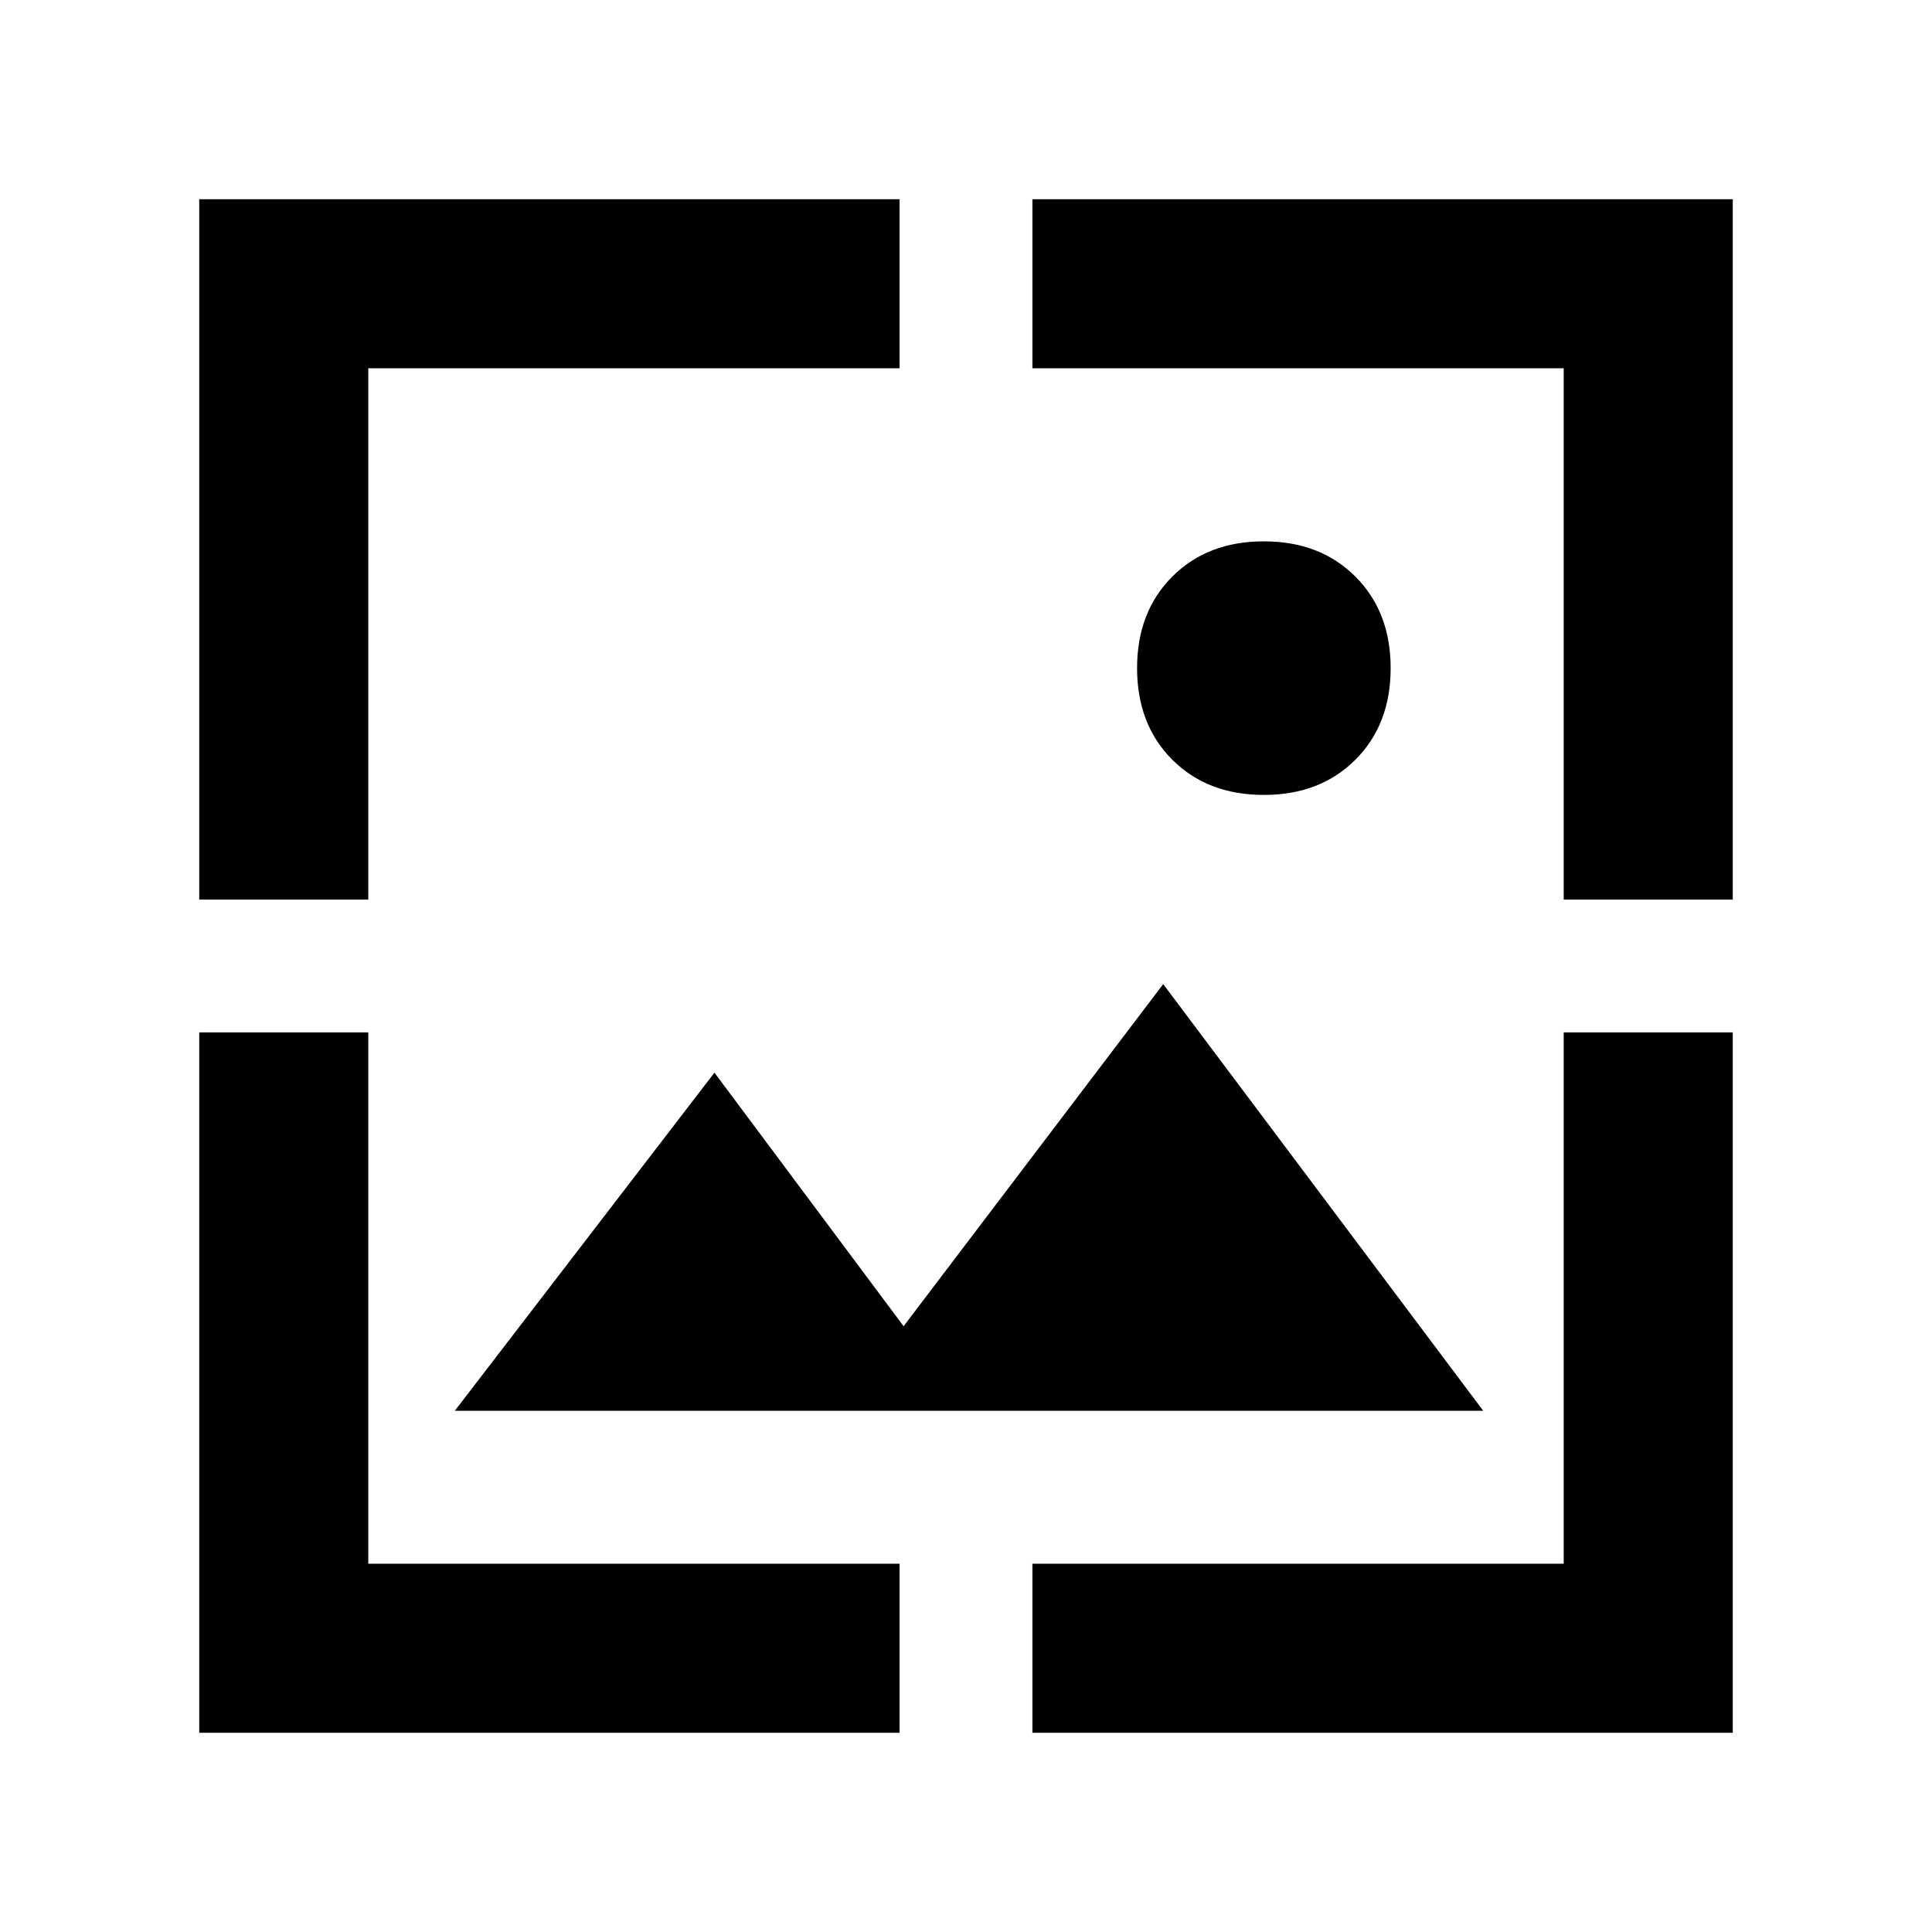 <svg xmlns="http://www.w3.org/2000/svg" height="40" width="40"><path d="M26.167 16.458q-1.167 0-1.896-.729-.729-.729-.729-1.896 0-1.166.729-1.895.729-.73 1.896-.73 1.166 0 1.895.73.73.729.73 1.895 0 1.167-.73 1.896-.729.729-1.895.729ZM4.125 18.625v-14.5h14.5v3.5h-11v11Zm0 17.25v-14.5h3.5v11h11v3.5Zm28.25-17.25v-11h-11v-3.5h14.5v14.5Zm-11 17.25v-3.5h11v-11h3.5v14.5ZM9.417 29.208l5.375-7 3.916 5.25 5.375-7.083 6.625 8.833Z"/></svg>